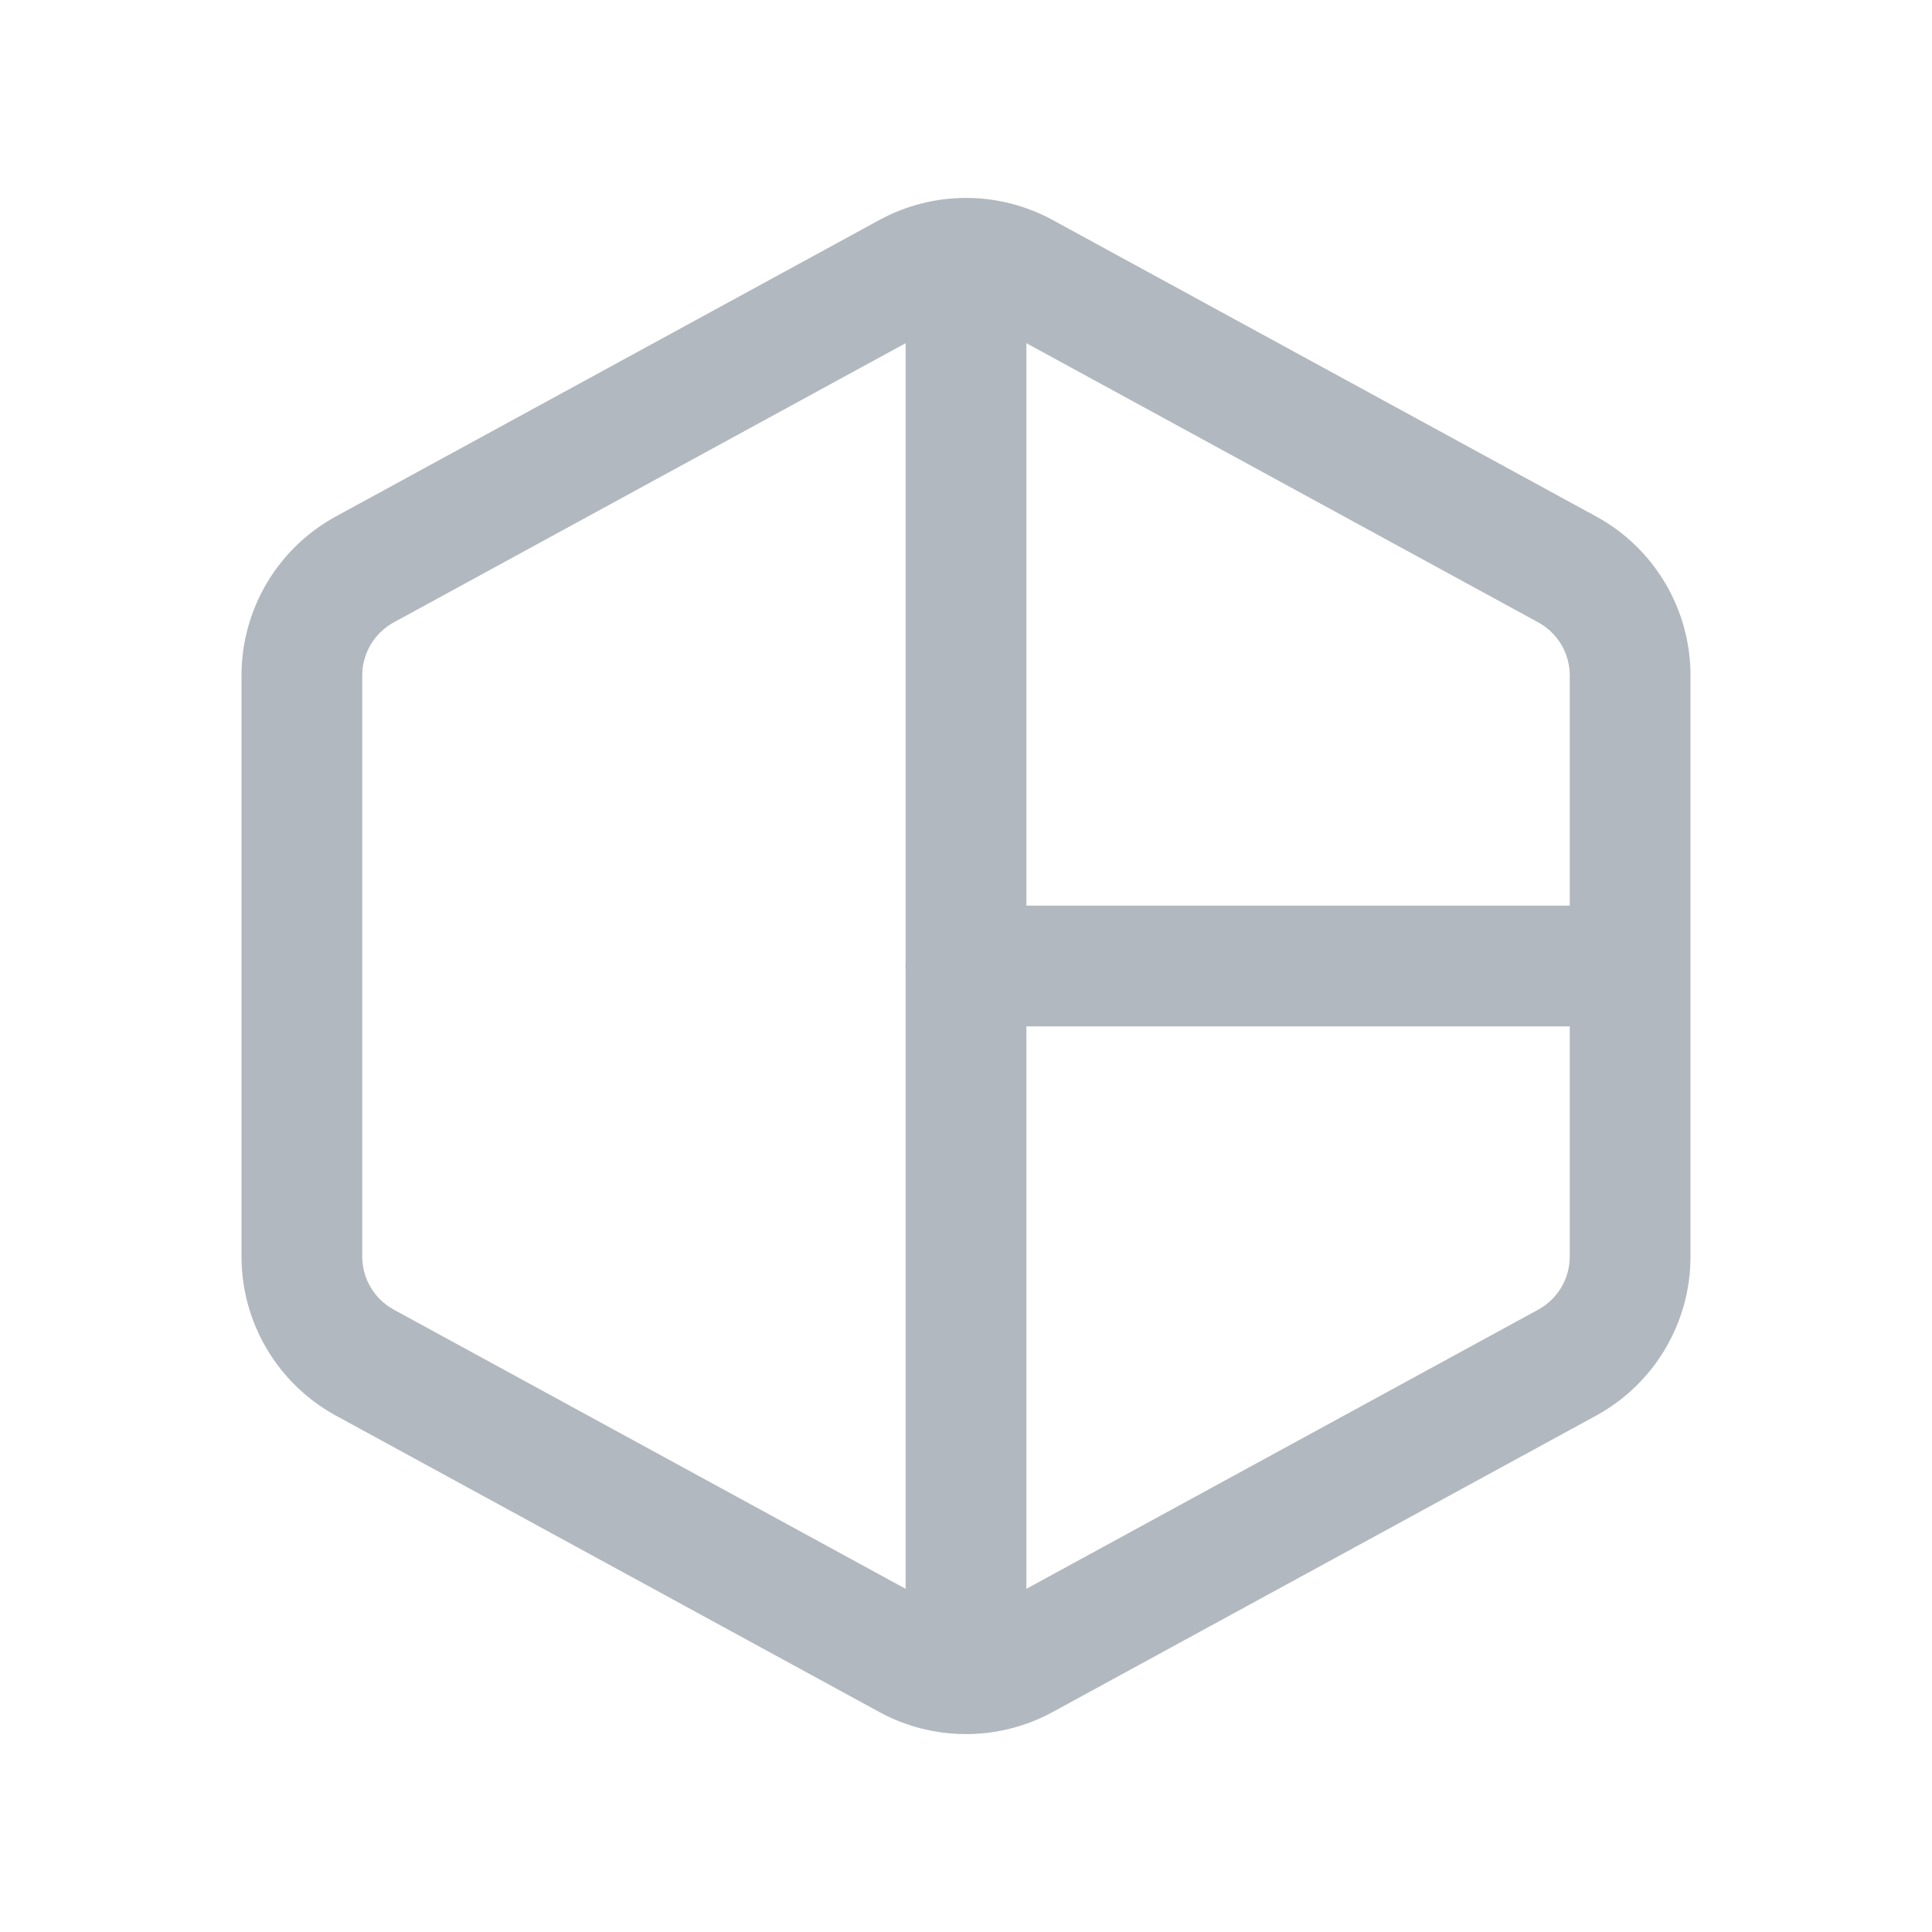 <svg width="32" height="32" viewBox="0 0 32 32" fill="none" xmlns="http://www.w3.org/2000/svg">
<path fill-rule="evenodd" clip-rule="evenodd" d="M14.563 3.645C15.459 3.156 16.541 3.156 17.437 3.645L26.437 8.554C27.4 9.079 28 10.09 28 11.187V20.813C28 21.911 27.4 22.921 26.437 23.447L17.437 28.356C16.541 28.844 15.459 28.844 14.563 28.356L5.563 23.447C4.6 22.921 4 21.911 4 20.813V11.187C4 10.09 4.6 9.079 5.563 8.554L14.563 3.645ZM16.479 5.4C16.18 5.238 15.82 5.238 15.521 5.4L6.521 10.309C6.2 10.485 6 10.822 6 11.187V20.813C6 21.179 6.2 21.515 6.521 21.691L15.521 26.6C15.82 26.763 16.18 26.763 16.479 26.6L25.479 21.691C25.8 21.515 26 21.179 26 20.813V11.187C26 10.822 25.8 10.485 25.479 10.309L16.479 5.4Z" fill="#B2B8BF"/>
<path fill-rule="evenodd" clip-rule="evenodd" d="M17 4V28H15V4H17Z" fill="#B2B8BF"/>
<path fill-rule="evenodd" clip-rule="evenodd" d="M27.666 16C27.666 16.552 27.218 17 26.666 17H15.999C15.447 17 14.999 16.552 14.999 16C14.999 15.448 15.447 15 15.999 15H26.666C27.218 15 27.666 15.448 27.666 16Z" fill="#B2B8BF"/>
</svg>

